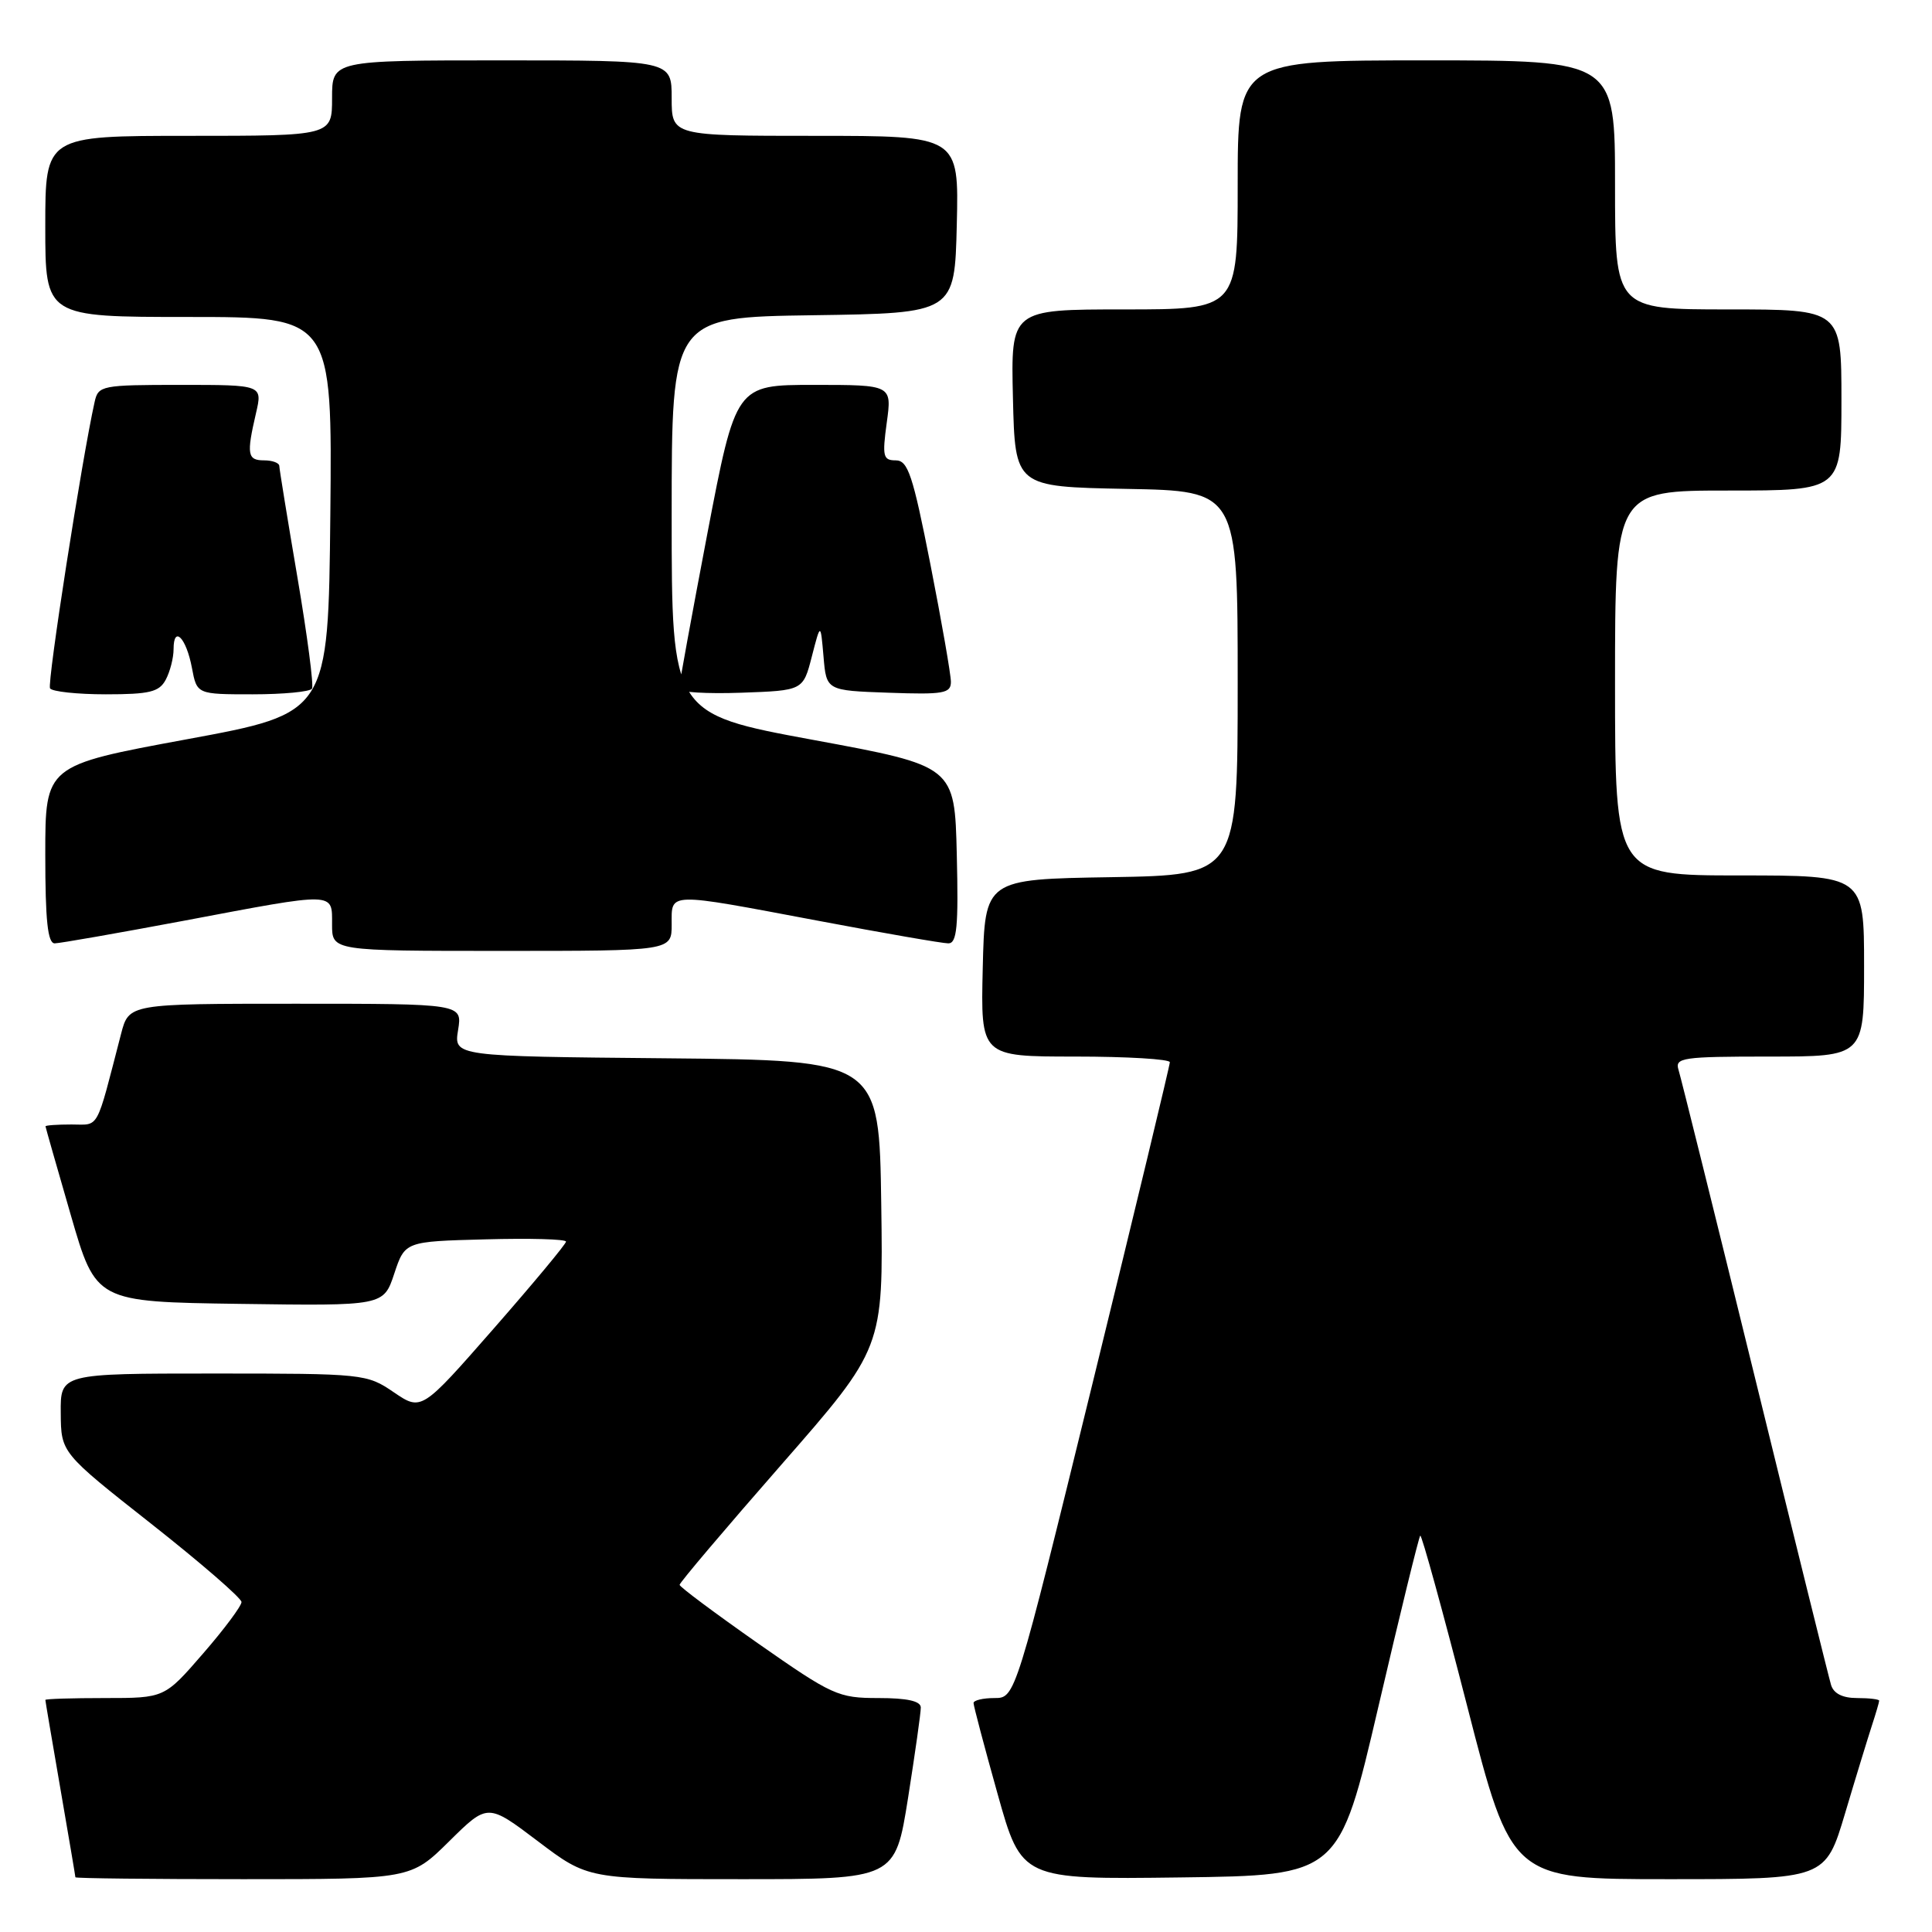 <?xml version="1.0" encoding="UTF-8" standalone="no"?>
<!DOCTYPE svg PUBLIC "-//W3C//DTD SVG 1.1//EN" "http://www.w3.org/Graphics/SVG/1.1/DTD/svg11.dtd" >
<svg xmlns="http://www.w3.org/2000/svg" xmlns:xlink="http://www.w3.org/1999/xlink" version="1.1" viewBox="0 0 256 256">
 <g >
 <path fill="currentColor"
d=" M 59.53 243.97 C 64.62 238.94 64.62 238.94 71.27 243.97 C 77.91 249.00 77.91 249.00 98.26 249.00 C 118.61 249.00 118.61 249.00 120.32 238.25 C 121.25 232.34 122.02 226.94 122.01 226.25 C 122.00 225.40 120.21 225.00 116.40 225.00 C 111.06 225.00 110.30 224.65 100.43 217.75 C 94.74 213.76 90.07 210.28 90.05 210.00 C 90.04 209.72 96.11 202.56 103.54 194.07 C 117.04 178.64 117.04 178.64 116.77 159.57 C 116.50 140.50 116.50 140.50 88.32 140.23 C 60.13 139.97 60.13 139.97 60.70 136.48 C 61.26 133.00 61.26 133.00 39.17 133.00 C 17.08 133.00 17.08 133.00 16.04 137.00 C 12.65 150.07 13.23 149.00 9.46 149.00 C 7.56 149.00 6.01 149.11 6.03 149.25 C 6.04 149.39 7.55 154.68 9.38 161.00 C 12.71 172.50 12.71 172.50 31.77 172.77 C 50.82 173.04 50.82 173.04 52.24 168.77 C 53.66 164.50 53.66 164.50 64.33 164.22 C 70.20 164.06 75.00 164.19 75.00 164.52 C 75.00 164.84 70.69 170.02 65.43 176.03 C 55.85 186.97 55.85 186.97 52.19 184.49 C 48.60 182.04 48.21 182.00 28.27 182.00 C 8.00 182.00 8.00 182.00 8.05 187.25 C 8.09 192.50 8.09 192.50 20.05 201.92 C 26.62 207.10 32.00 211.76 32.00 212.28 C 32.00 212.80 29.71 215.88 26.90 219.11 C 21.80 225.00 21.80 225.00 13.90 225.00 C 9.56 225.00 6.00 225.11 6.01 225.25 C 6.01 225.39 6.91 230.68 8.00 237.00 C 9.09 243.32 9.99 248.61 9.99 248.75 C 10.00 248.89 20.00 249.00 32.22 249.00 C 54.44 249.00 54.44 249.00 59.53 243.97 Z  M 182.64 226.16 C 185.50 213.88 188.00 203.67 188.19 203.48 C 188.37 203.29 191.17 213.46 194.41 226.07 C 200.29 249.00 200.29 249.00 221.09 249.00 C 241.88 249.00 241.88 249.00 244.49 240.25 C 245.92 235.44 247.53 230.20 248.05 228.60 C 248.57 227.01 249.00 225.54 249.00 225.35 C 249.00 225.16 247.68 225.00 246.07 225.00 C 244.14 225.00 242.96 224.40 242.62 223.25 C 242.33 222.29 237.79 203.95 232.53 182.50 C 227.27 161.05 222.71 142.71 222.41 141.75 C 221.91 140.15 222.92 140.00 234.43 140.00 C 247.00 140.00 247.00 140.00 247.00 128.00 C 247.00 116.00 247.00 116.00 230.50 116.00 C 214.00 116.00 214.00 116.00 214.00 90.50 C 214.00 65.00 214.00 65.00 229.00 65.00 C 244.00 65.00 244.00 65.00 244.00 53.00 C 244.00 41.00 244.00 41.00 229.00 41.00 C 214.00 41.00 214.00 41.00 214.00 24.50 C 214.00 8.00 214.00 8.00 189.00 8.00 C 164.00 8.00 164.00 8.00 164.00 24.50 C 164.00 41.00 164.00 41.00 148.97 41.00 C 133.94 41.00 133.94 41.00 134.22 52.75 C 134.50 64.50 134.50 64.50 149.25 64.78 C 164.00 65.05 164.00 65.05 164.00 90.50 C 164.00 115.95 164.00 115.95 147.25 116.23 C 130.50 116.50 130.50 116.50 130.22 128.25 C 129.94 140.00 129.94 140.00 142.47 140.00 C 149.36 140.00 155.00 140.34 155.01 140.75 C 155.01 141.16 150.41 160.29 144.78 183.25 C 134.54 225.00 134.54 225.00 131.77 225.00 C 130.25 225.00 129.00 225.30 129.00 225.66 C 129.00 226.03 130.43 231.44 132.18 237.68 C 135.36 249.04 135.36 249.04 156.40 248.77 C 177.43 248.50 177.43 248.50 182.64 226.16 Z  M 89.00 122.50 C 89.00 118.18 88.20 118.20 108.38 122.00 C 117.11 123.65 124.89 125.00 125.66 125.00 C 126.80 125.00 127.01 122.81 126.78 113.25 C 126.50 101.50 126.50 101.50 107.75 98.04 C 89.00 94.58 89.00 94.58 89.00 68.31 C 89.00 42.04 89.00 42.04 107.75 41.77 C 126.50 41.50 126.50 41.50 126.78 29.75 C 127.06 18.00 127.06 18.00 108.03 18.00 C 89.00 18.00 89.00 18.00 89.00 13.00 C 89.00 8.00 89.00 8.00 66.50 8.00 C 44.00 8.00 44.00 8.00 44.00 13.00 C 44.00 18.00 44.00 18.00 25.00 18.00 C 6.00 18.00 6.00 18.00 6.00 30.00 C 6.00 42.00 6.00 42.00 25.02 42.00 C 44.03 42.00 44.03 42.00 43.77 68.25 C 43.50 94.50 43.50 94.50 24.75 97.96 C 6.00 101.42 6.00 101.42 6.00 113.21 C 6.00 121.98 6.32 125.00 7.25 125.00 C 7.94 124.99 15.64 123.64 24.38 122.00 C 44.65 118.17 44.00 118.15 44.00 122.50 C 44.00 126.00 44.00 126.00 66.50 126.00 C 89.00 126.00 89.00 126.00 89.00 122.50 Z  M 21.96 90.07 C 22.53 89.00 23.00 87.18 23.00 86.01 C 23.00 82.79 24.68 84.51 25.43 88.49 C 26.09 92.00 26.09 92.00 33.49 92.00 C 37.55 92.00 41.09 91.66 41.34 91.25 C 41.59 90.84 40.72 84.20 39.41 76.50 C 38.10 68.80 37.02 62.16 37.01 61.75 C 37.01 61.34 36.10 61.00 35.00 61.00 C 32.78 61.00 32.65 60.22 33.92 54.75 C 34.79 51.00 34.79 51.00 23.91 51.00 C 13.45 51.00 13.02 51.09 12.54 53.25 C 10.85 60.81 6.22 90.55 6.63 91.21 C 6.90 91.64 10.23 92.00 14.02 92.00 C 19.83 92.00 21.09 91.69 21.96 90.07 Z  M 107.57 87.00 C 108.73 82.50 108.73 82.50 109.12 87.00 C 109.50 91.50 109.50 91.50 117.75 91.79 C 125.02 92.05 126.00 91.88 126.00 90.35 C 126.00 89.39 124.78 82.40 123.29 74.81 C 120.95 62.92 120.31 61.00 118.69 61.00 C 117.01 61.00 116.89 60.47 117.50 56.00 C 118.19 51.00 118.19 51.00 107.84 51.00 C 97.50 51.00 97.50 51.00 93.72 70.75 C 91.65 81.61 89.96 90.86 89.97 91.29 C 89.99 91.73 93.69 91.95 98.20 91.79 C 106.41 91.50 106.41 91.50 107.57 87.00 Z "/>
</g>
</svg>